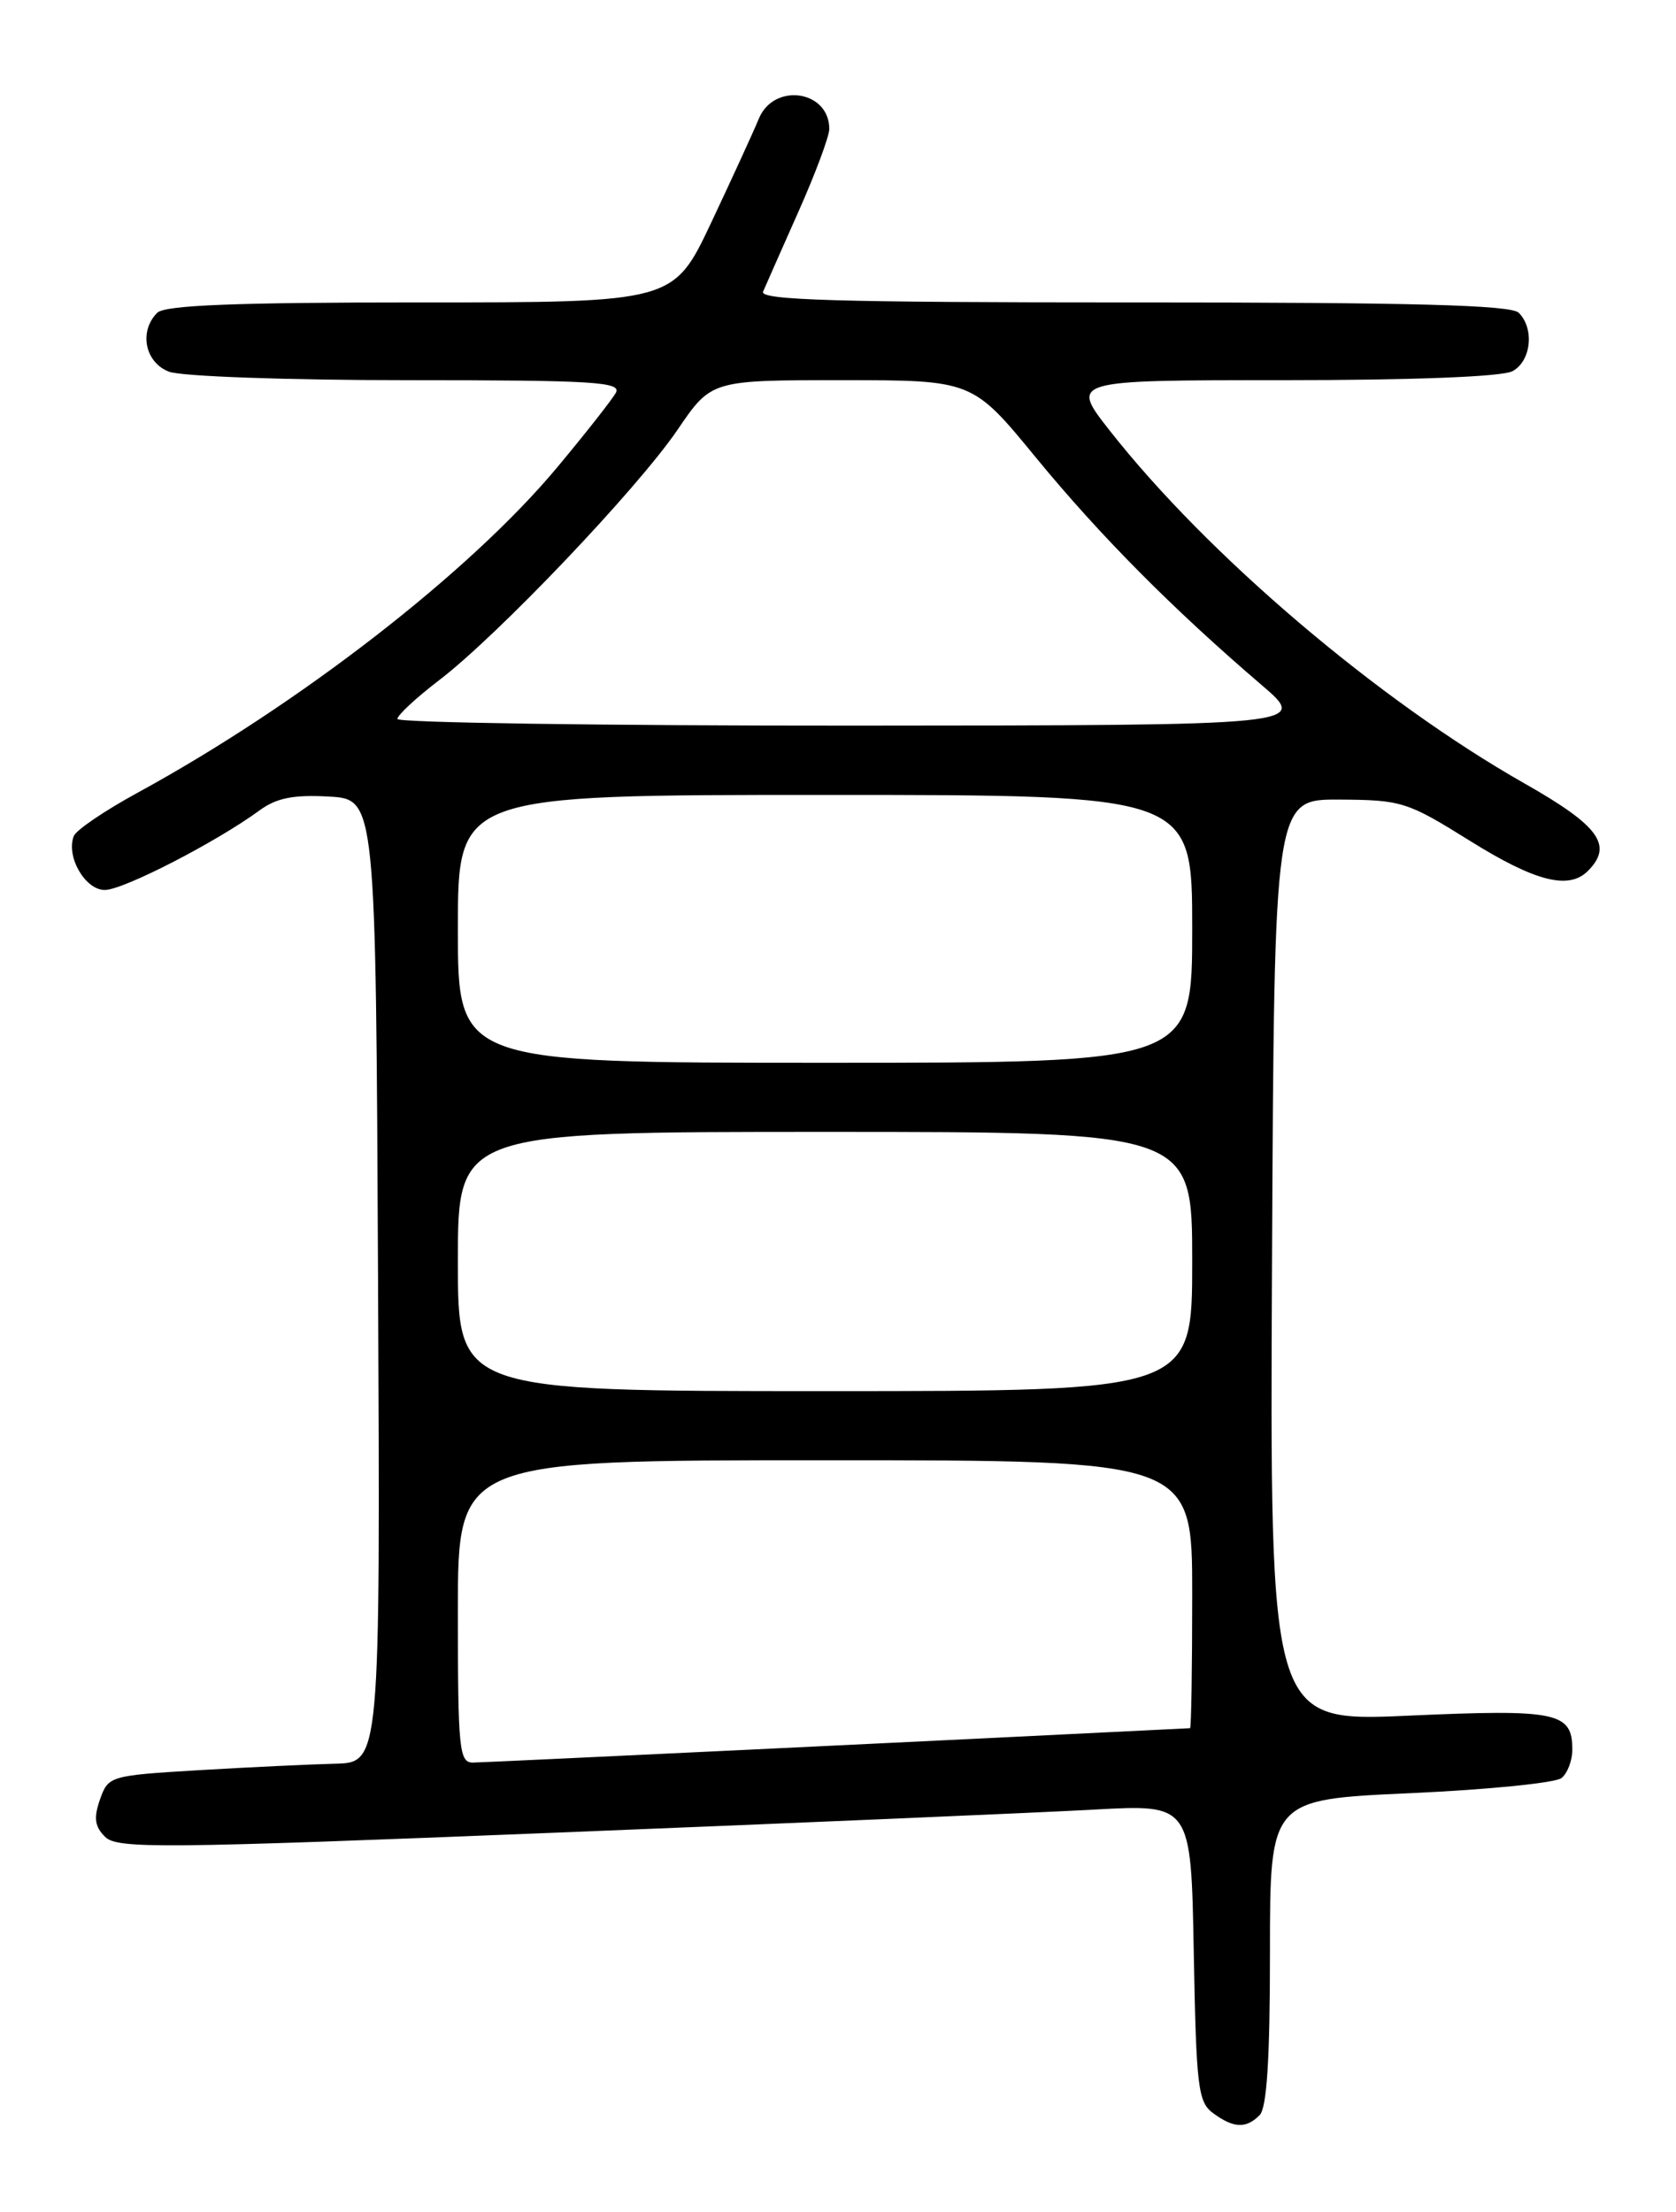<?xml version="1.0" encoding="UTF-8" standalone="no"?>
<!DOCTYPE svg PUBLIC "-//W3C//DTD SVG 1.1//EN" "http://www.w3.org/Graphics/SVG/1.1/DTD/svg11.dtd" >
<svg xmlns="http://www.w3.org/2000/svg" xmlns:xlink="http://www.w3.org/1999/xlink" version="1.1" viewBox="0 0 194 256">
 <g >
 <path fill="currentColor"
d=" M 145.80 244.80 C 146.64 243.96 147.00 238.34 147.00 225.93 C 147.00 208.26 147.00 208.26 163.25 207.53 C 172.19 207.13 180.06 206.34 180.75 205.78 C 181.44 205.22 182.00 203.74 182.00 202.50 C 182.00 198.15 180.26 197.79 163.04 198.56 C 146.98 199.28 146.98 199.28 147.24 145.89 C 147.50 92.50 147.50 92.50 155.03 92.54 C 162.23 92.58 162.88 92.78 170.11 97.29 C 177.71 102.03 181.58 103.02 183.80 100.80 C 186.76 97.84 185.12 95.58 176.48 90.68 C 159.59 81.10 139.78 64.26 128.45 49.83 C 123.87 44.00 123.87 44.00 148.50 44.00 C 163.57 44.00 173.88 43.60 175.07 42.96 C 177.23 41.81 177.64 38.04 175.80 36.20 C 174.90 35.30 163.62 35.00 131.19 35.00 C 96.85 35.00 87.90 34.74 88.33 33.75 C 88.62 33.06 90.47 28.90 92.42 24.50 C 94.38 20.10 95.98 15.80 95.99 14.95 C 96.02 10.45 89.57 9.50 87.83 13.75 C 87.21 15.26 84.73 20.66 82.33 25.75 C 77.96 35.00 77.96 35.00 48.68 35.00 C 27.24 35.00 19.08 35.32 18.20 36.20 C 16.05 38.35 16.78 41.96 19.57 43.02 C 20.98 43.56 33.30 44.00 47.11 44.00 C 68.77 44.00 71.99 44.20 71.28 45.47 C 70.83 46.27 67.79 50.14 64.52 54.06 C 54.40 66.21 34.60 81.56 15.90 91.76 C 12.12 93.82 8.81 96.07 8.54 96.76 C 7.62 99.13 9.85 103.00 12.13 103.00 C 14.27 103.00 25.02 97.47 30.07 93.77 C 32.02 92.35 33.98 91.96 38.07 92.19 C 43.50 92.50 43.50 92.50 43.76 148.25 C 44.02 204.00 44.02 204.00 38.76 204.12 C 35.87 204.19 28.78 204.53 23.02 204.87 C 12.70 205.49 12.53 205.54 11.57 208.27 C 10.83 210.39 10.96 211.39 12.16 212.58 C 13.56 213.99 18.60 213.94 64.60 212.09 C 92.60 210.97 120.53 209.77 126.68 209.43 C 137.87 208.81 137.87 208.81 138.18 225.99 C 138.47 241.63 138.67 243.29 140.44 244.58 C 142.81 246.31 144.23 246.37 145.80 244.80 Z  M 53.00 186.50 C 53.00 169.00 53.00 169.00 95.50 169.00 C 138.00 169.00 138.00 169.00 138.00 184.50 C 138.00 193.03 137.89 200.01 137.75 200.01 C 111.38 201.33 56.00 203.98 54.75 203.99 C 53.15 204.00 53.00 202.50 53.00 186.50 Z  M 53.00 146.00 C 53.00 131.00 53.00 131.00 95.50 131.00 C 138.00 131.00 138.00 131.00 138.00 146.00 C 138.00 161.00 138.00 161.00 95.50 161.00 C 53.00 161.00 53.00 161.00 53.00 146.00 Z  M 53.00 107.50 C 53.00 92.00 53.00 92.00 95.50 92.00 C 138.00 92.00 138.00 92.00 138.00 107.50 C 138.00 123.00 138.00 123.00 95.50 123.00 C 53.00 123.00 53.00 123.00 53.00 107.50 Z  M 46.00 83.21 C 46.00 82.77 48.17 80.76 50.82 78.73 C 57.60 73.56 73.75 56.60 78.42 49.75 C 82.33 44.00 82.33 44.00 97.45 44.00 C 112.56 44.00 112.56 44.00 119.92 52.97 C 127.31 61.97 135.72 70.45 146.00 79.25 C 151.50 83.95 151.50 83.95 98.75 83.98 C 69.74 83.99 46.00 83.64 46.00 83.21 Z "/>
</g>
</svg>